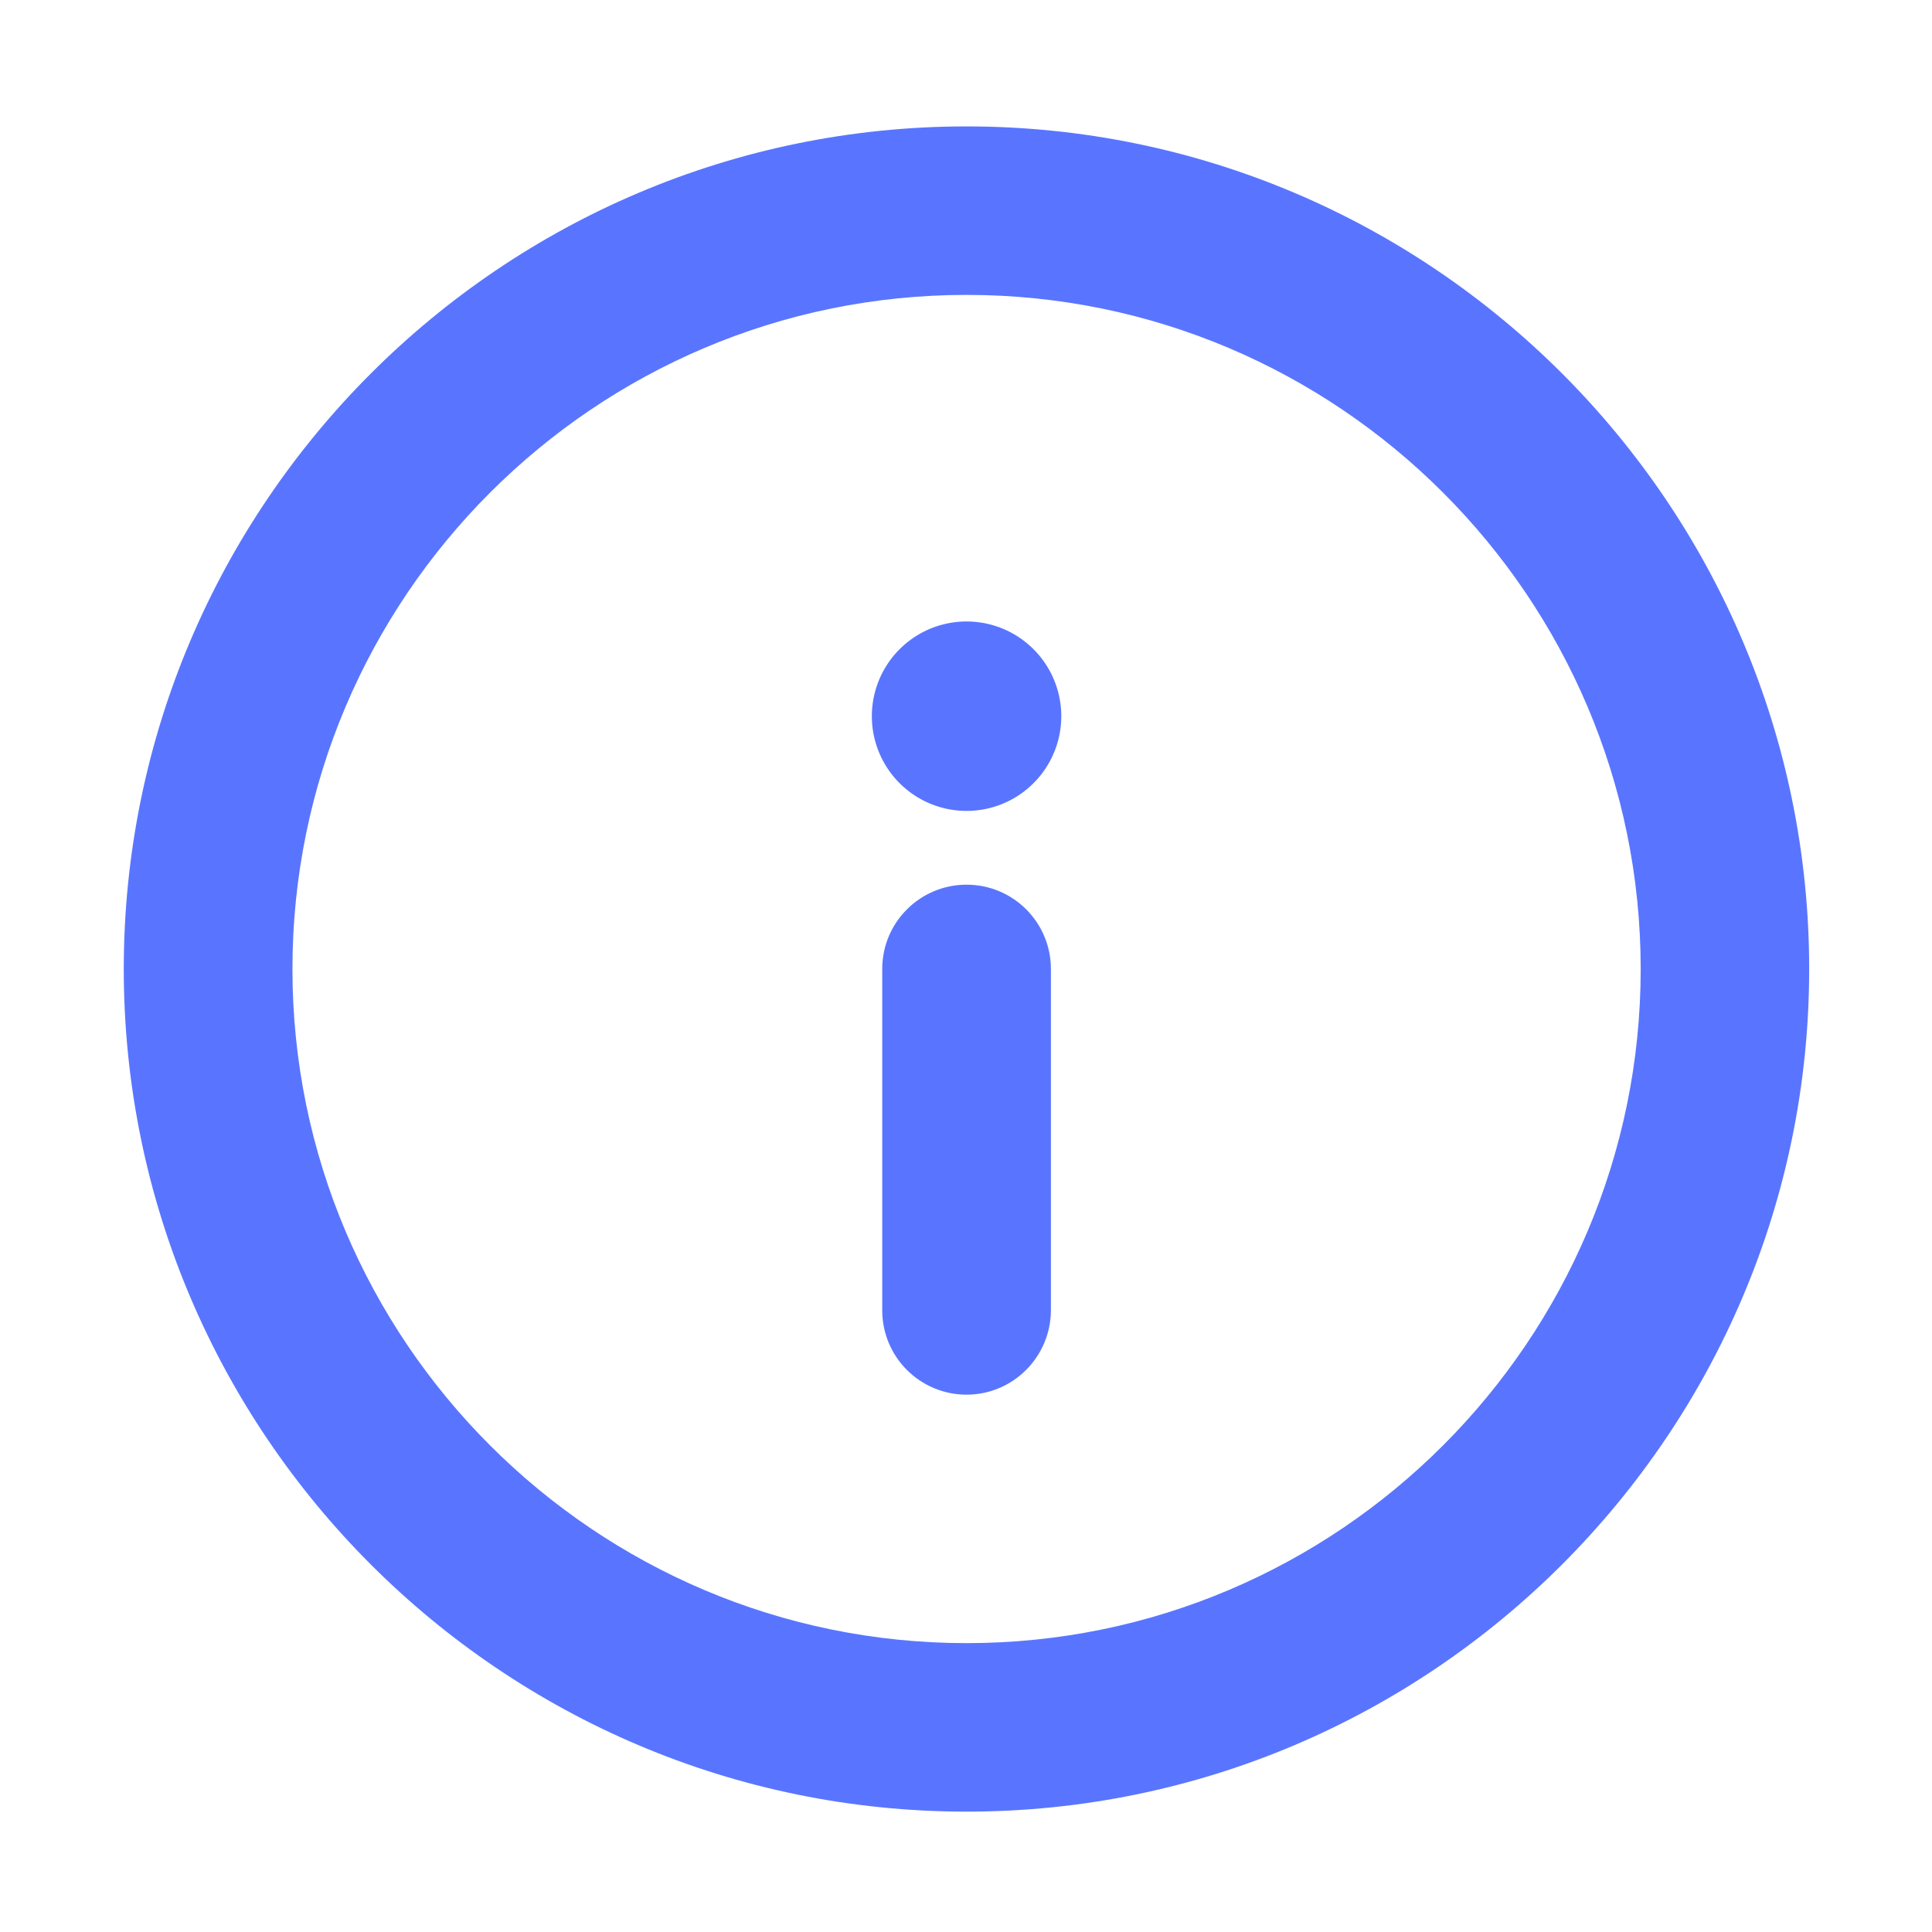<?xml version="1.0" standalone="no"?><!DOCTYPE svg PUBLIC "-//W3C//DTD SVG 1.1//EN" "http://www.w3.org/Graphics/SVG/1.1/DTD/svg11.dtd"><svg t="1631884761684" class="icon" viewBox="0 0 1024 1024" version="1.1" xmlns="http://www.w3.org/2000/svg" p-id="24543" xmlns:xlink="http://www.w3.org/1999/xlink" width="200" height="200"><defs><style type="text/css"></style></defs><path d="M512.3 960.2C266 960.2 65.6 759.9 65.6 513.6S266 67 512.3 67s446.6 200.4 446.6 446.6-200.4 446.6-446.6 446.6z m0-803.9c-197 0-357.3 160.3-357.3 357.3s160.3 357.3 357.3 357.3 357.3-160.3 357.3-357.3-160.3-357.3-357.3-357.3z" fill="#5975ff" p-id="24544"></path><path d="M512.3 379.6m-50.2 0a50.2 50.2 0 1 0 100.4 0 50.2 50.2 0 1 0-100.4 0Z" fill="#5975ff" p-id="24545"></path><path d="M512.3 739.2c-24.7 0-44.7-20-44.7-44.7V513.6c0-24.7 20-44.7 44.7-44.7 24.7 0 44.7 20 44.7 44.7v180.9c-0.1 24.7-20.1 44.7-44.7 44.7z" fill="#5975ff" p-id="24546"></path></svg>